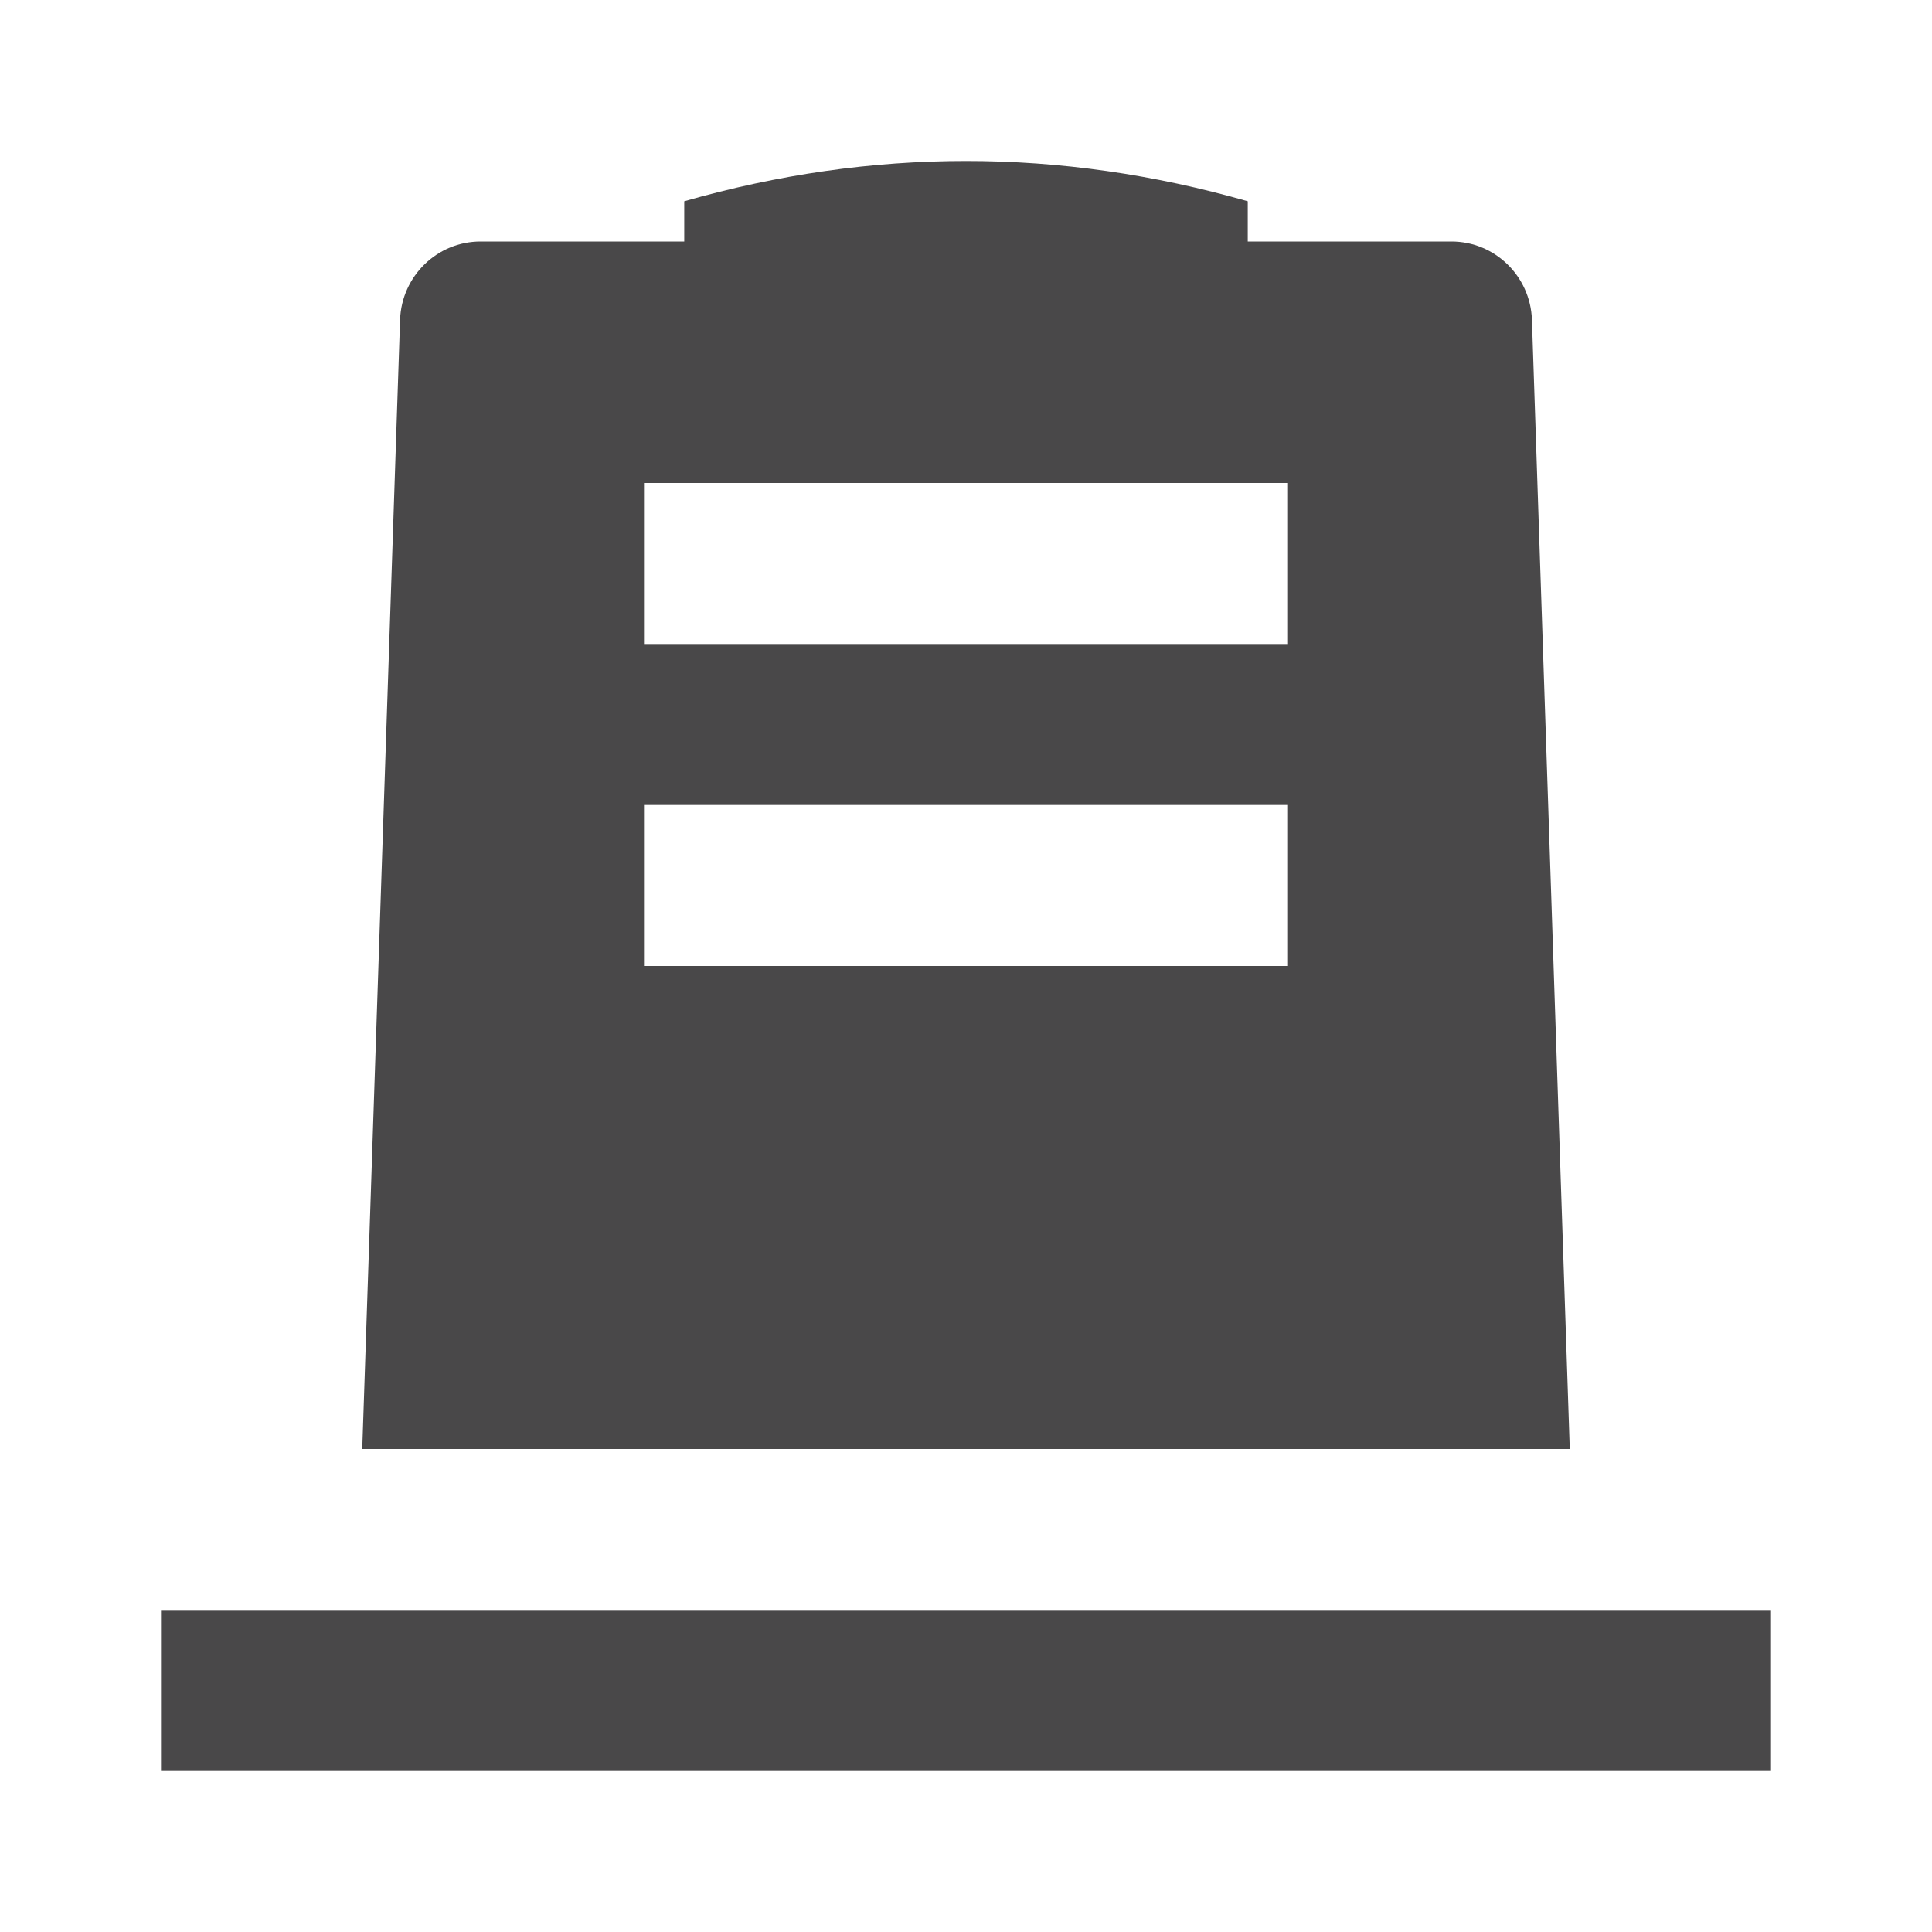<?xml version="1.0" encoding="iso-8859-1"?>
<!-- Generator: Adobe Illustrator 24.1.3, SVG Export Plug-In . SVG Version: 6.00 Build 0)  -->
<svg version="1.1" id="facilities_x5F_cemetry-layer"
	 xmlns="http://www.w3.org/2000/svg" xmlns:xlink="http://www.w3.org/1999/xlink" x="0px" y="0px" viewBox="0 0 24 24"
	 style="enable-background:new 0 0 24 24;" xml:space="preserve">
<g id="facilities_x5F_cemetry_9_">
	<path style="fill:none;" d="M24,24H0V0h24V24z"/>
	<path style="fill:#494849;" d="M19.03,3.97C19.01,3.43,18.57,3,18.03,3H15.5V2.5c-2.333-0.667-4.667-0.667-7,0V3H5.97
		c-0.54,0-0.98,0.43-1,0.97L4.5,18h15L19.03,3.97z M16,12H8v-2h8V12z M16,8H8V6h8V8z M22,20v2H2v-2H22z"/>
</g>
</svg>
